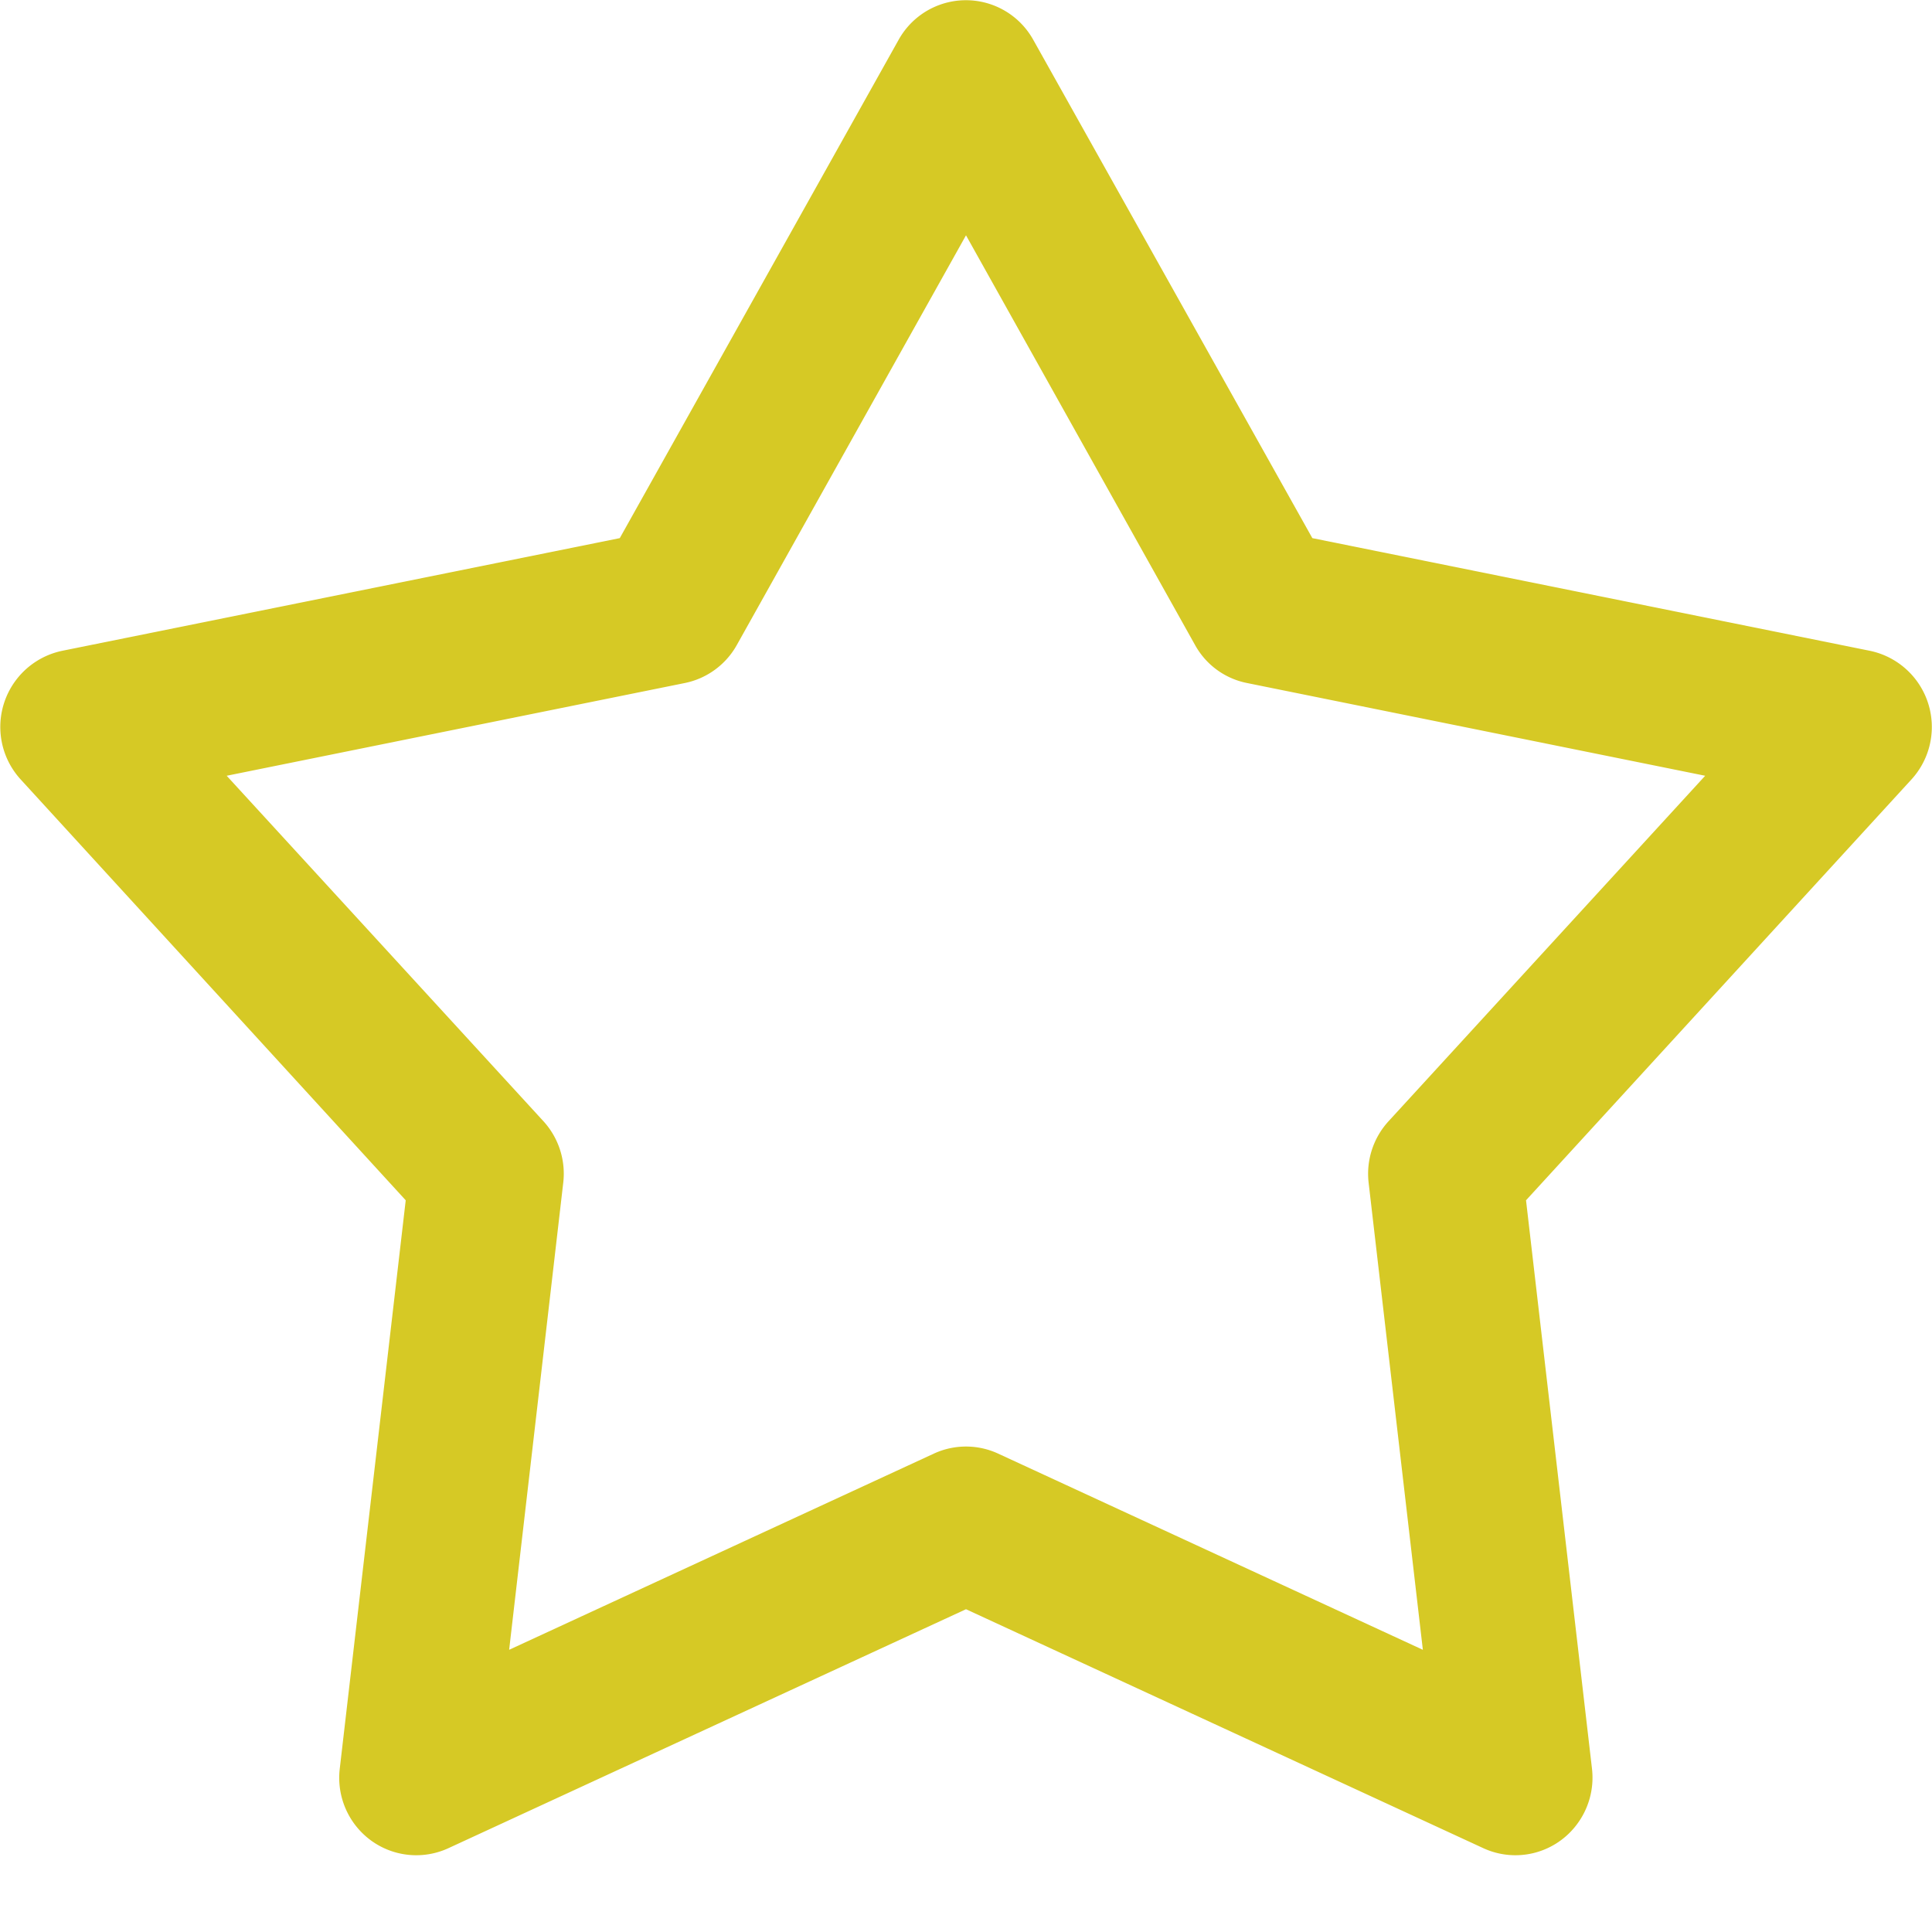 <svg xmlns="http://www.w3.org/2000/svg" width="15" height="15" viewBox="0 0 15 15"><g><g><path fill="#d6c925" d="M7.75 11.286a.595.595 0 0 0-.5 0l-3.297 1.523.42-3.626a.604.604 0 0 0-.153-.477L1.76 6.023l3.557-.72a.599.599 0 0 0 .403-.294L7.5 1.827l1.779 3.182c.085.153.232.26.403.294l3.557.72-2.459 2.683a.604.604 0 0 0-.154.477l.421 3.626zm4.476 2.9a.604.604 0 0 0 .134-.455l-.512-4.412 2.993-3.268a.604.604 0 0 0-.322-.998l-4.33-.875L8.021.307a.598.598 0 0 0-1.043 0L4.812 4.178l-4.33.875a.604.604 0 0 0-.322.998L3.15 9.319l-.512 4.412a.603.603 0 0 0 .242.558.596.596 0 0 0 .602.06L7.5 12.494l4.016 1.855a.595.595 0 0 0 .71-.163z"/></g></g></svg>